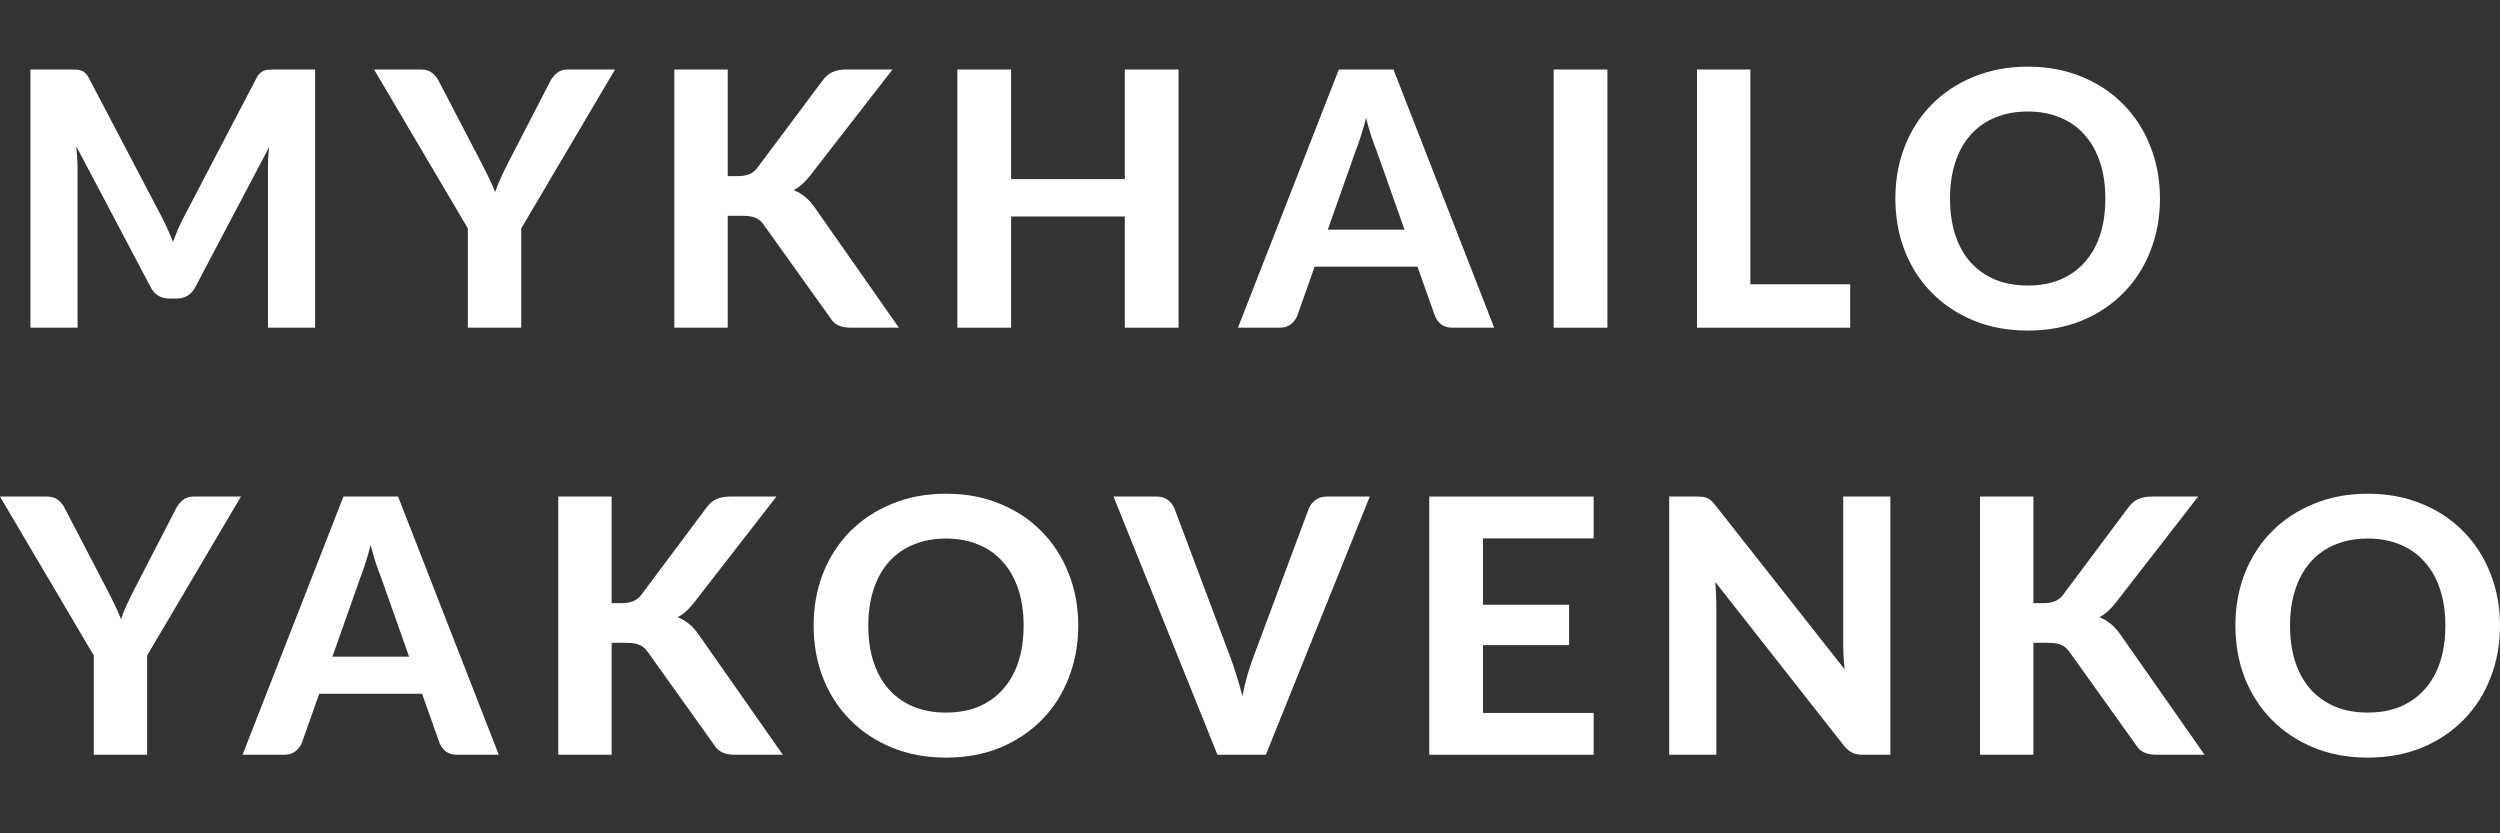<svg width="150" height="50" viewBox="0 0 150 50" fill="none" xmlns="http://www.w3.org/2000/svg">
<rect x="0" y="0" width="150" height="50" fill="#333333" stroke="none"/>
<path d="M18.907 4.171V19.662H16.078V10.149C16.078 9.95 16.082 9.737 16.089 9.509C16.103 9.281 16.125 9.05 16.153 8.815L11.723 17.217C11.48 17.68 11.107 17.911 10.601 17.911H10.153C9.904 17.911 9.683 17.854 9.491 17.74C9.299 17.619 9.146 17.445 9.032 17.217L4.58 8.783C4.601 9.032 4.619 9.274 4.633 9.509C4.648 9.737 4.655 9.95 4.655 10.149V19.662H1.826V4.171H4.26C4.395 4.171 4.516 4.174 4.623 4.181C4.73 4.189 4.822 4.21 4.9 4.246C4.986 4.274 5.061 4.324 5.125 4.395C5.196 4.459 5.263 4.552 5.327 4.673L9.662 12.936C9.797 13.185 9.922 13.441 10.036 13.705C10.157 13.968 10.271 14.239 10.377 14.516C10.484 14.231 10.594 13.954 10.708 13.683C10.829 13.413 10.957 13.153 11.093 12.904L15.395 4.673C15.459 4.552 15.527 4.459 15.598 4.395C15.669 4.324 15.744 4.274 15.822 4.246C15.908 4.21 16 4.189 16.1 4.181C16.206 4.174 16.331 4.171 16.473 4.171H18.907Z" fill="white"/>
<path d="M31.274 13.705V19.662H28.071V13.705L22.445 4.171H25.264C25.541 4.171 25.762 4.238 25.925 4.374C26.096 4.502 26.232 4.669 26.331 4.875L28.872 9.754C29.043 10.082 29.196 10.388 29.331 10.673C29.474 10.957 29.598 11.242 29.705 11.527C29.805 11.242 29.918 10.957 30.047 10.673C30.182 10.381 30.331 10.075 30.495 9.754L33.014 4.875C33.1 4.705 33.228 4.544 33.399 4.395C33.57 4.246 33.79 4.171 34.061 4.171H36.901L31.274 13.705Z" fill="white"/>
<path d="M43.663 10.566H44.293C44.819 10.566 45.2 10.402 45.435 10.075L49.353 4.833C49.538 4.584 49.741 4.413 49.962 4.32C50.183 4.221 50.453 4.171 50.773 4.171H53.549L48.617 10.523C48.296 10.936 47.965 11.231 47.624 11.409C47.873 11.509 48.097 11.641 48.296 11.804C48.496 11.961 48.688 12.171 48.873 12.434L53.934 19.662H51.083C50.898 19.662 50.738 19.648 50.602 19.619C50.474 19.591 50.361 19.552 50.261 19.502C50.161 19.452 50.076 19.392 50.005 19.32C49.933 19.242 49.866 19.153 49.802 19.053L45.819 13.48C45.684 13.288 45.524 13.153 45.339 13.075C45.154 12.989 44.894 12.947 44.56 12.947H43.663V19.662H40.46V4.171H43.663V10.566Z" fill="white"/>
<path d="M70.712 4.171V19.662H67.488V12.989H60.666V19.662H57.442V4.171H60.666V10.747H67.488V4.171H70.712Z" fill="white"/>
<path d="M84.27 13.779L82.594 9.039C82.494 8.79 82.387 8.498 82.273 8.164C82.167 7.829 82.063 7.466 81.964 7.075C81.864 7.473 81.757 7.843 81.644 8.185C81.537 8.52 81.433 8.811 81.334 9.061L79.668 13.779H84.27ZM89.651 19.662H87.163C86.885 19.662 86.658 19.598 86.48 19.47C86.309 19.335 86.181 19.164 86.096 18.957L85.049 16H78.878L77.832 18.957C77.761 19.135 77.636 19.299 77.459 19.448C77.281 19.591 77.056 19.662 76.786 19.662H74.277L80.33 4.171H83.608L89.651 19.662Z" fill="white"/>
<path d="M96.444 19.662H93.22V4.171H96.444V19.662Z" fill="white"/>
<path d="M111.011 17.057V19.662H101.819V4.171H105.022V17.057H111.011Z" fill="white"/>
<path d="M129.598 11.911C129.598 13.043 129.406 14.093 129.022 15.061C128.645 16.029 128.107 16.865 127.41 17.57C126.719 18.274 125.887 18.829 124.912 19.235C123.937 19.634 122.855 19.833 121.666 19.833C120.477 19.833 119.396 19.634 118.42 19.235C117.445 18.829 116.609 18.274 115.912 17.57C115.214 16.865 114.673 16.029 114.289 15.061C113.912 14.093 113.723 13.043 113.723 11.911C113.723 10.779 113.912 9.733 114.289 8.772C114.673 7.804 115.214 6.968 115.912 6.263C116.609 5.559 117.445 5.007 118.42 4.609C119.396 4.203 120.477 4 121.666 4C122.855 4 123.937 4.203 124.912 4.609C125.887 5.007 126.719 5.562 127.41 6.274C128.107 6.979 128.645 7.815 129.022 8.783C129.406 9.744 129.598 10.787 129.598 11.911ZM126.321 11.911C126.321 11.1 126.214 10.374 126.001 9.733C125.787 9.085 125.477 8.537 125.072 8.089C124.673 7.633 124.186 7.288 123.609 7.053C123.04 6.811 122.392 6.69 121.666 6.69C120.94 6.69 120.289 6.811 119.712 7.053C119.136 7.288 118.645 7.633 118.239 8.089C117.84 8.537 117.534 9.085 117.321 9.733C117.107 10.374 117.001 11.1 117.001 11.911C117.001 12.73 117.107 13.463 117.321 14.11C117.534 14.751 117.84 15.295 118.239 15.744C118.645 16.192 119.136 16.537 119.712 16.779C120.289 17.014 120.94 17.132 121.666 17.132C122.392 17.132 123.04 17.014 123.609 16.779C124.186 16.537 124.673 16.192 125.072 15.744C125.477 15.295 125.787 14.751 126.001 14.11C126.214 13.463 126.321 12.73 126.321 11.911Z" fill="white"/>
<path d="M8.829 39.328V45.285H5.626V39.328L0 29.794H2.819C3.096 29.794 3.317 29.861 3.48 29.997C3.651 30.125 3.786 30.292 3.886 30.498L6.427 35.377C6.598 35.705 6.751 36.011 6.886 36.296C7.028 36.58 7.153 36.865 7.26 37.15C7.359 36.865 7.473 36.58 7.601 36.296C7.737 36.004 7.886 35.698 8.05 35.377L10.569 30.498C10.655 30.328 10.783 30.167 10.954 30.018C11.125 29.869 11.345 29.794 11.616 29.794H14.456L8.829 39.328Z" fill="white"/>
<path d="M24.546 39.402L22.87 34.662C22.77 34.413 22.663 34.121 22.549 33.787C22.442 33.452 22.339 33.089 22.24 32.698C22.14 33.096 22.033 33.466 21.919 33.808C21.813 34.142 21.709 34.434 21.61 34.683L19.944 39.402H24.546ZM29.927 45.285H27.439C27.161 45.285 26.934 45.221 26.756 45.093C26.585 44.958 26.457 44.787 26.371 44.58L25.325 41.623H19.154L18.108 44.58C18.037 44.758 17.912 44.922 17.734 45.071C17.556 45.214 17.332 45.285 17.062 45.285H14.553L20.606 29.794H23.884L29.927 45.285Z" fill="white"/>
<path d="M36.698 36.189H37.328C37.855 36.189 38.236 36.025 38.471 35.698L42.389 30.456C42.574 30.206 42.777 30.036 42.997 29.943C43.218 29.844 43.489 29.794 43.809 29.794H46.585L41.652 36.146C41.332 36.559 41.001 36.854 40.659 37.032C40.908 37.132 41.133 37.264 41.332 37.427C41.531 37.584 41.723 37.794 41.908 38.057L46.969 45.285H44.118C43.933 45.285 43.773 45.271 43.638 45.242C43.51 45.214 43.396 45.175 43.296 45.125C43.197 45.075 43.111 45.014 43.04 44.943C42.969 44.865 42.901 44.776 42.837 44.676L38.855 39.103C38.72 38.911 38.56 38.776 38.375 38.698C38.19 38.612 37.93 38.57 37.595 38.57H36.698V45.285H33.496V29.794H36.698V36.189Z" fill="white"/>
<path d="M64.695 37.534C64.695 38.666 64.502 39.715 64.118 40.684C63.741 41.651 63.204 42.488 62.506 43.192C61.816 43.897 60.983 44.452 60.008 44.858C59.033 45.257 57.951 45.456 56.762 45.456C55.574 45.456 54.492 45.257 53.517 44.858C52.542 44.452 51.705 43.897 51.008 43.192C50.31 42.488 49.769 41.651 49.385 40.684C49.008 39.715 48.819 38.666 48.819 37.534C48.819 36.402 49.008 35.356 49.385 34.395C49.769 33.427 50.31 32.591 51.008 31.886C51.705 31.182 52.542 30.63 53.517 30.232C54.492 29.826 55.574 29.623 56.762 29.623C57.951 29.623 59.033 29.826 60.008 30.232C60.983 30.63 61.816 31.185 62.506 31.897C63.204 32.602 63.741 33.438 64.118 34.406C64.502 35.367 64.695 36.409 64.695 37.534ZM61.417 37.534C61.417 36.723 61.31 35.997 61.097 35.356C60.883 34.708 60.574 34.16 60.168 33.712C59.769 33.256 59.282 32.911 58.705 32.676C58.136 32.434 57.488 32.313 56.762 32.313C56.036 32.313 55.385 32.434 54.809 32.676C54.232 32.911 53.741 33.256 53.335 33.712C52.937 34.16 52.631 34.708 52.417 35.356C52.204 35.997 52.097 36.723 52.097 37.534C52.097 38.352 52.204 39.086 52.417 39.733C52.631 40.374 52.937 40.918 53.335 41.367C53.741 41.815 54.232 42.16 54.809 42.402C55.385 42.637 56.036 42.755 56.762 42.755C57.488 42.755 58.136 42.637 58.705 42.402C59.282 42.16 59.769 41.815 60.168 41.367C60.574 40.918 60.883 40.374 61.097 39.733C61.31 39.086 61.417 38.352 61.417 37.534Z" fill="white"/>
<path d="M82.186 29.794L75.951 45.285H73.047L66.812 29.794H69.396C69.673 29.794 69.897 29.861 70.068 29.997C70.246 30.125 70.378 30.292 70.463 30.498L73.816 39.424C73.944 39.758 74.068 40.125 74.189 40.523C74.317 40.915 74.435 41.328 74.541 41.762C74.634 41.328 74.734 40.915 74.84 40.523C74.954 40.125 75.075 39.758 75.203 39.424L78.534 30.498C78.606 30.32 78.73 30.16 78.908 30.018C79.093 29.869 79.321 29.794 79.591 29.794H82.186Z" fill="white"/>
<path d="M88.979 32.303V36.285H94.146V38.708H88.979V42.776H95.62V45.285H85.755V29.794H95.62V32.303H88.979Z" fill="white"/>
<path d="M113.421 29.794V45.285H111.767C111.517 45.285 111.307 45.246 111.137 45.167C110.966 45.082 110.799 44.94 110.635 44.74L102.916 34.918C102.937 35.167 102.952 35.413 102.959 35.655C102.973 35.897 102.98 36.121 102.98 36.328V45.285H100.151V29.794H101.838C101.973 29.794 102.087 29.801 102.179 29.815C102.279 29.822 102.368 29.847 102.446 29.89C102.525 29.925 102.599 29.975 102.67 30.039C102.742 30.103 102.82 30.189 102.905 30.296L110.678 40.16C110.649 39.89 110.628 39.63 110.614 39.381C110.599 39.125 110.592 38.883 110.592 38.655V29.794H113.421Z" fill="white"/>
<path d="M122.004 36.189H122.634C123.16 36.189 123.541 36.025 123.776 35.698L127.694 30.456C127.879 30.206 128.082 30.036 128.303 29.943C128.523 29.844 128.794 29.794 129.114 29.794H131.89L126.957 36.146C126.637 36.559 126.306 36.854 125.965 37.032C126.214 37.132 126.438 37.264 126.637 37.427C126.836 37.584 127.029 37.794 127.214 38.057L132.274 45.285H129.424C129.239 45.285 129.078 45.271 128.943 45.242C128.815 45.214 128.701 45.175 128.602 45.125C128.502 45.075 128.417 45.014 128.345 44.943C128.274 44.865 128.207 44.776 128.143 44.676L124.16 39.103C124.025 38.911 123.865 38.776 123.68 38.698C123.495 38.612 123.235 38.57 122.9 38.57H122.004V45.285H118.801V29.794H122.004V36.189Z" fill="white"/>
<path d="M150 37.534C150 38.666 149.808 39.715 149.423 40.684C149.046 41.651 148.509 42.488 147.811 43.192C147.121 43.897 146.288 44.452 145.313 44.858C144.338 45.257 143.256 45.456 142.068 45.456C140.879 45.456 139.797 45.257 138.822 44.858C137.847 44.452 137.011 43.897 136.313 43.192C135.616 42.488 135.075 41.651 134.69 40.684C134.313 39.715 134.124 38.666 134.124 37.534C134.124 36.402 134.313 35.356 134.69 34.395C135.075 33.427 135.616 32.591 136.313 31.886C137.011 31.182 137.847 30.63 138.822 30.232C139.797 29.826 140.879 29.623 142.068 29.623C143.256 29.623 144.338 29.826 145.313 30.232C146.288 30.63 147.121 31.185 147.811 31.897C148.509 32.602 149.046 33.438 149.423 34.406C149.808 35.367 150 36.409 150 37.534ZM146.722 37.534C146.722 36.723 146.616 35.997 146.402 35.356C146.189 34.708 145.879 34.16 145.473 33.712C145.075 33.256 144.587 32.911 144.011 32.676C143.441 32.434 142.794 32.313 142.068 32.313C141.342 32.313 140.69 32.434 140.114 32.676C139.537 32.911 139.046 33.256 138.641 33.712C138.242 34.16 137.936 34.708 137.722 35.356C137.509 35.997 137.402 36.723 137.402 37.534C137.402 38.352 137.509 39.086 137.722 39.733C137.936 40.374 138.242 40.918 138.641 41.367C139.046 41.815 139.537 42.16 140.114 42.402C140.69 42.637 141.342 42.755 142.068 42.755C142.794 42.755 143.441 42.637 144.011 42.402C144.587 42.16 145.075 41.815 145.473 41.367C145.879 40.918 146.189 40.374 146.402 39.733C146.616 39.086 146.722 38.352 146.722 37.534Z" fill="white"/>
</svg>
